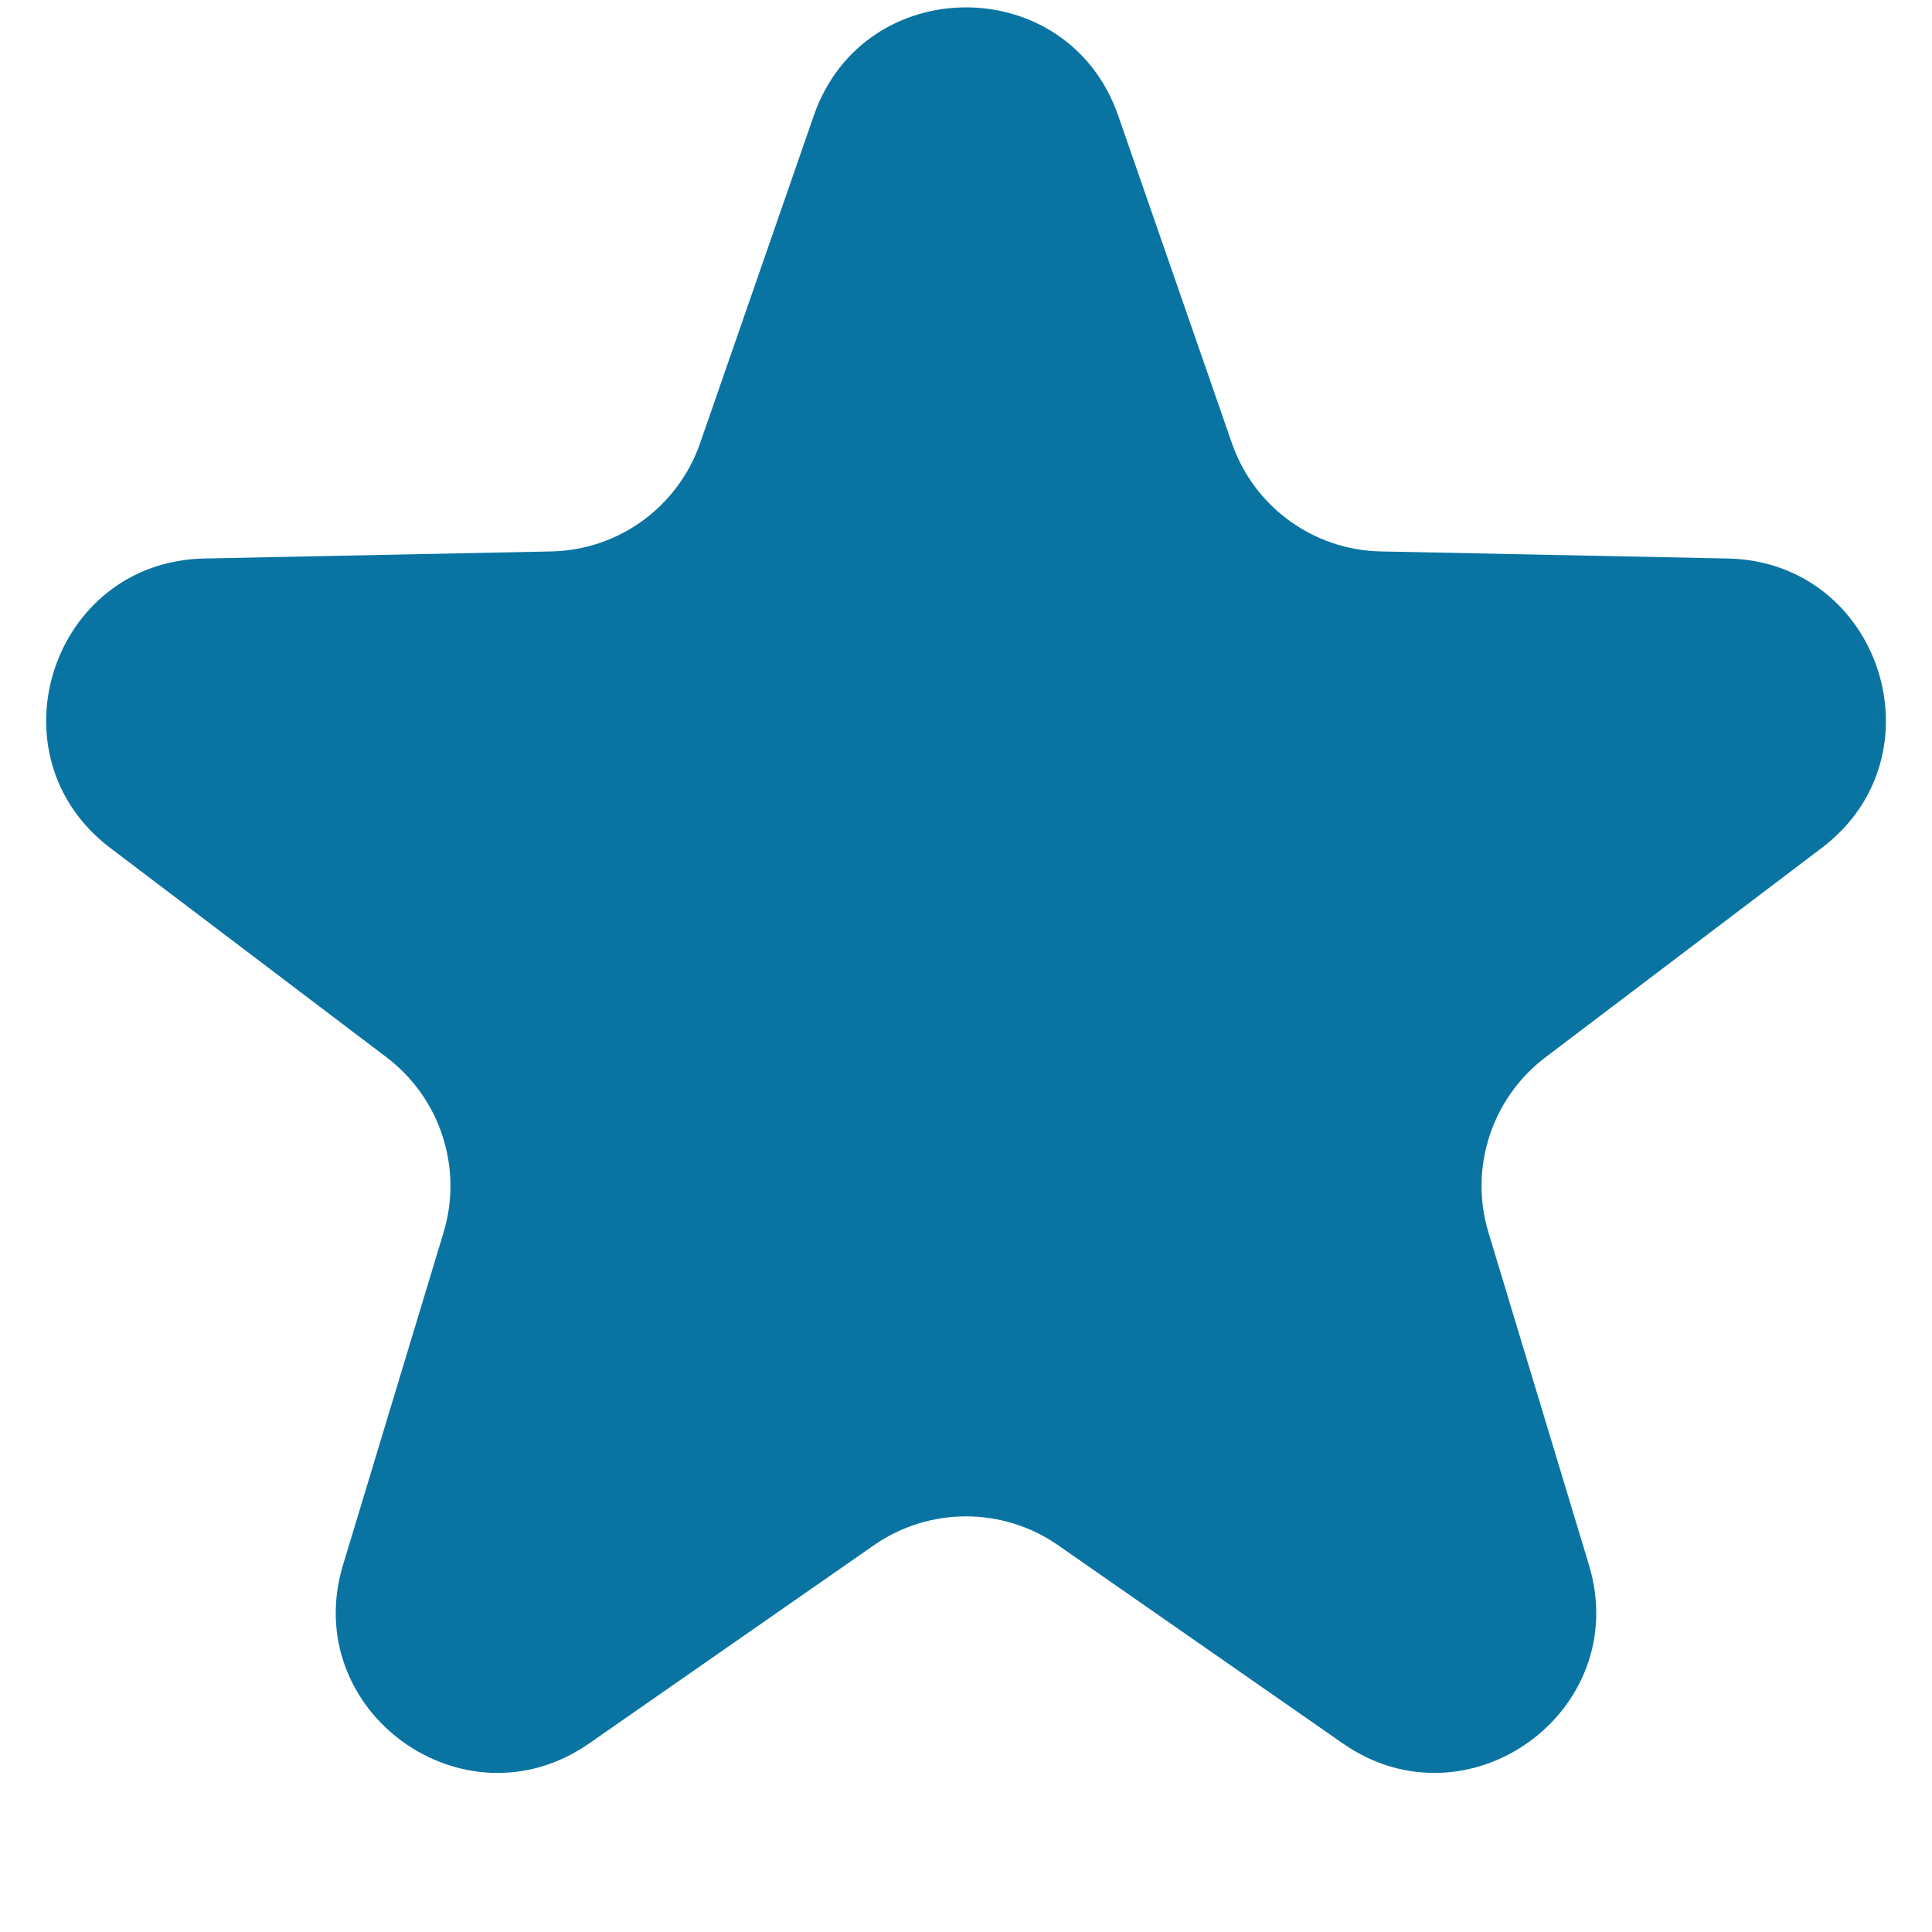 <svg width="12" height="12" viewBox="0 0 12 12" fill="none" xmlns="http://www.w3.org/2000/svg">
<path d="M5.055 0.717C5.367 -0.178 6.633 -0.178 6.945 0.717L7.652 2.754C7.79 3.149 8.158 3.417 8.577 3.425L10.732 3.469C11.68 3.489 12.072 4.693 11.316 5.266L9.598 6.568C9.265 6.821 9.124 7.255 9.245 7.655L9.869 9.719C10.144 10.626 9.119 11.37 8.341 10.829L6.571 9.597C6.228 9.359 5.772 9.359 5.429 9.597L3.659 10.829C2.881 11.37 1.856 10.626 2.131 9.719L2.755 7.655C2.876 7.255 2.735 6.821 2.402 6.568L0.684 5.266C-0.071 4.693 0.32 3.489 1.268 3.469L3.423 3.425C3.842 3.417 4.21 3.149 4.348 2.754L5.055 0.717Z" fill="#0974A2"/>
</svg>
